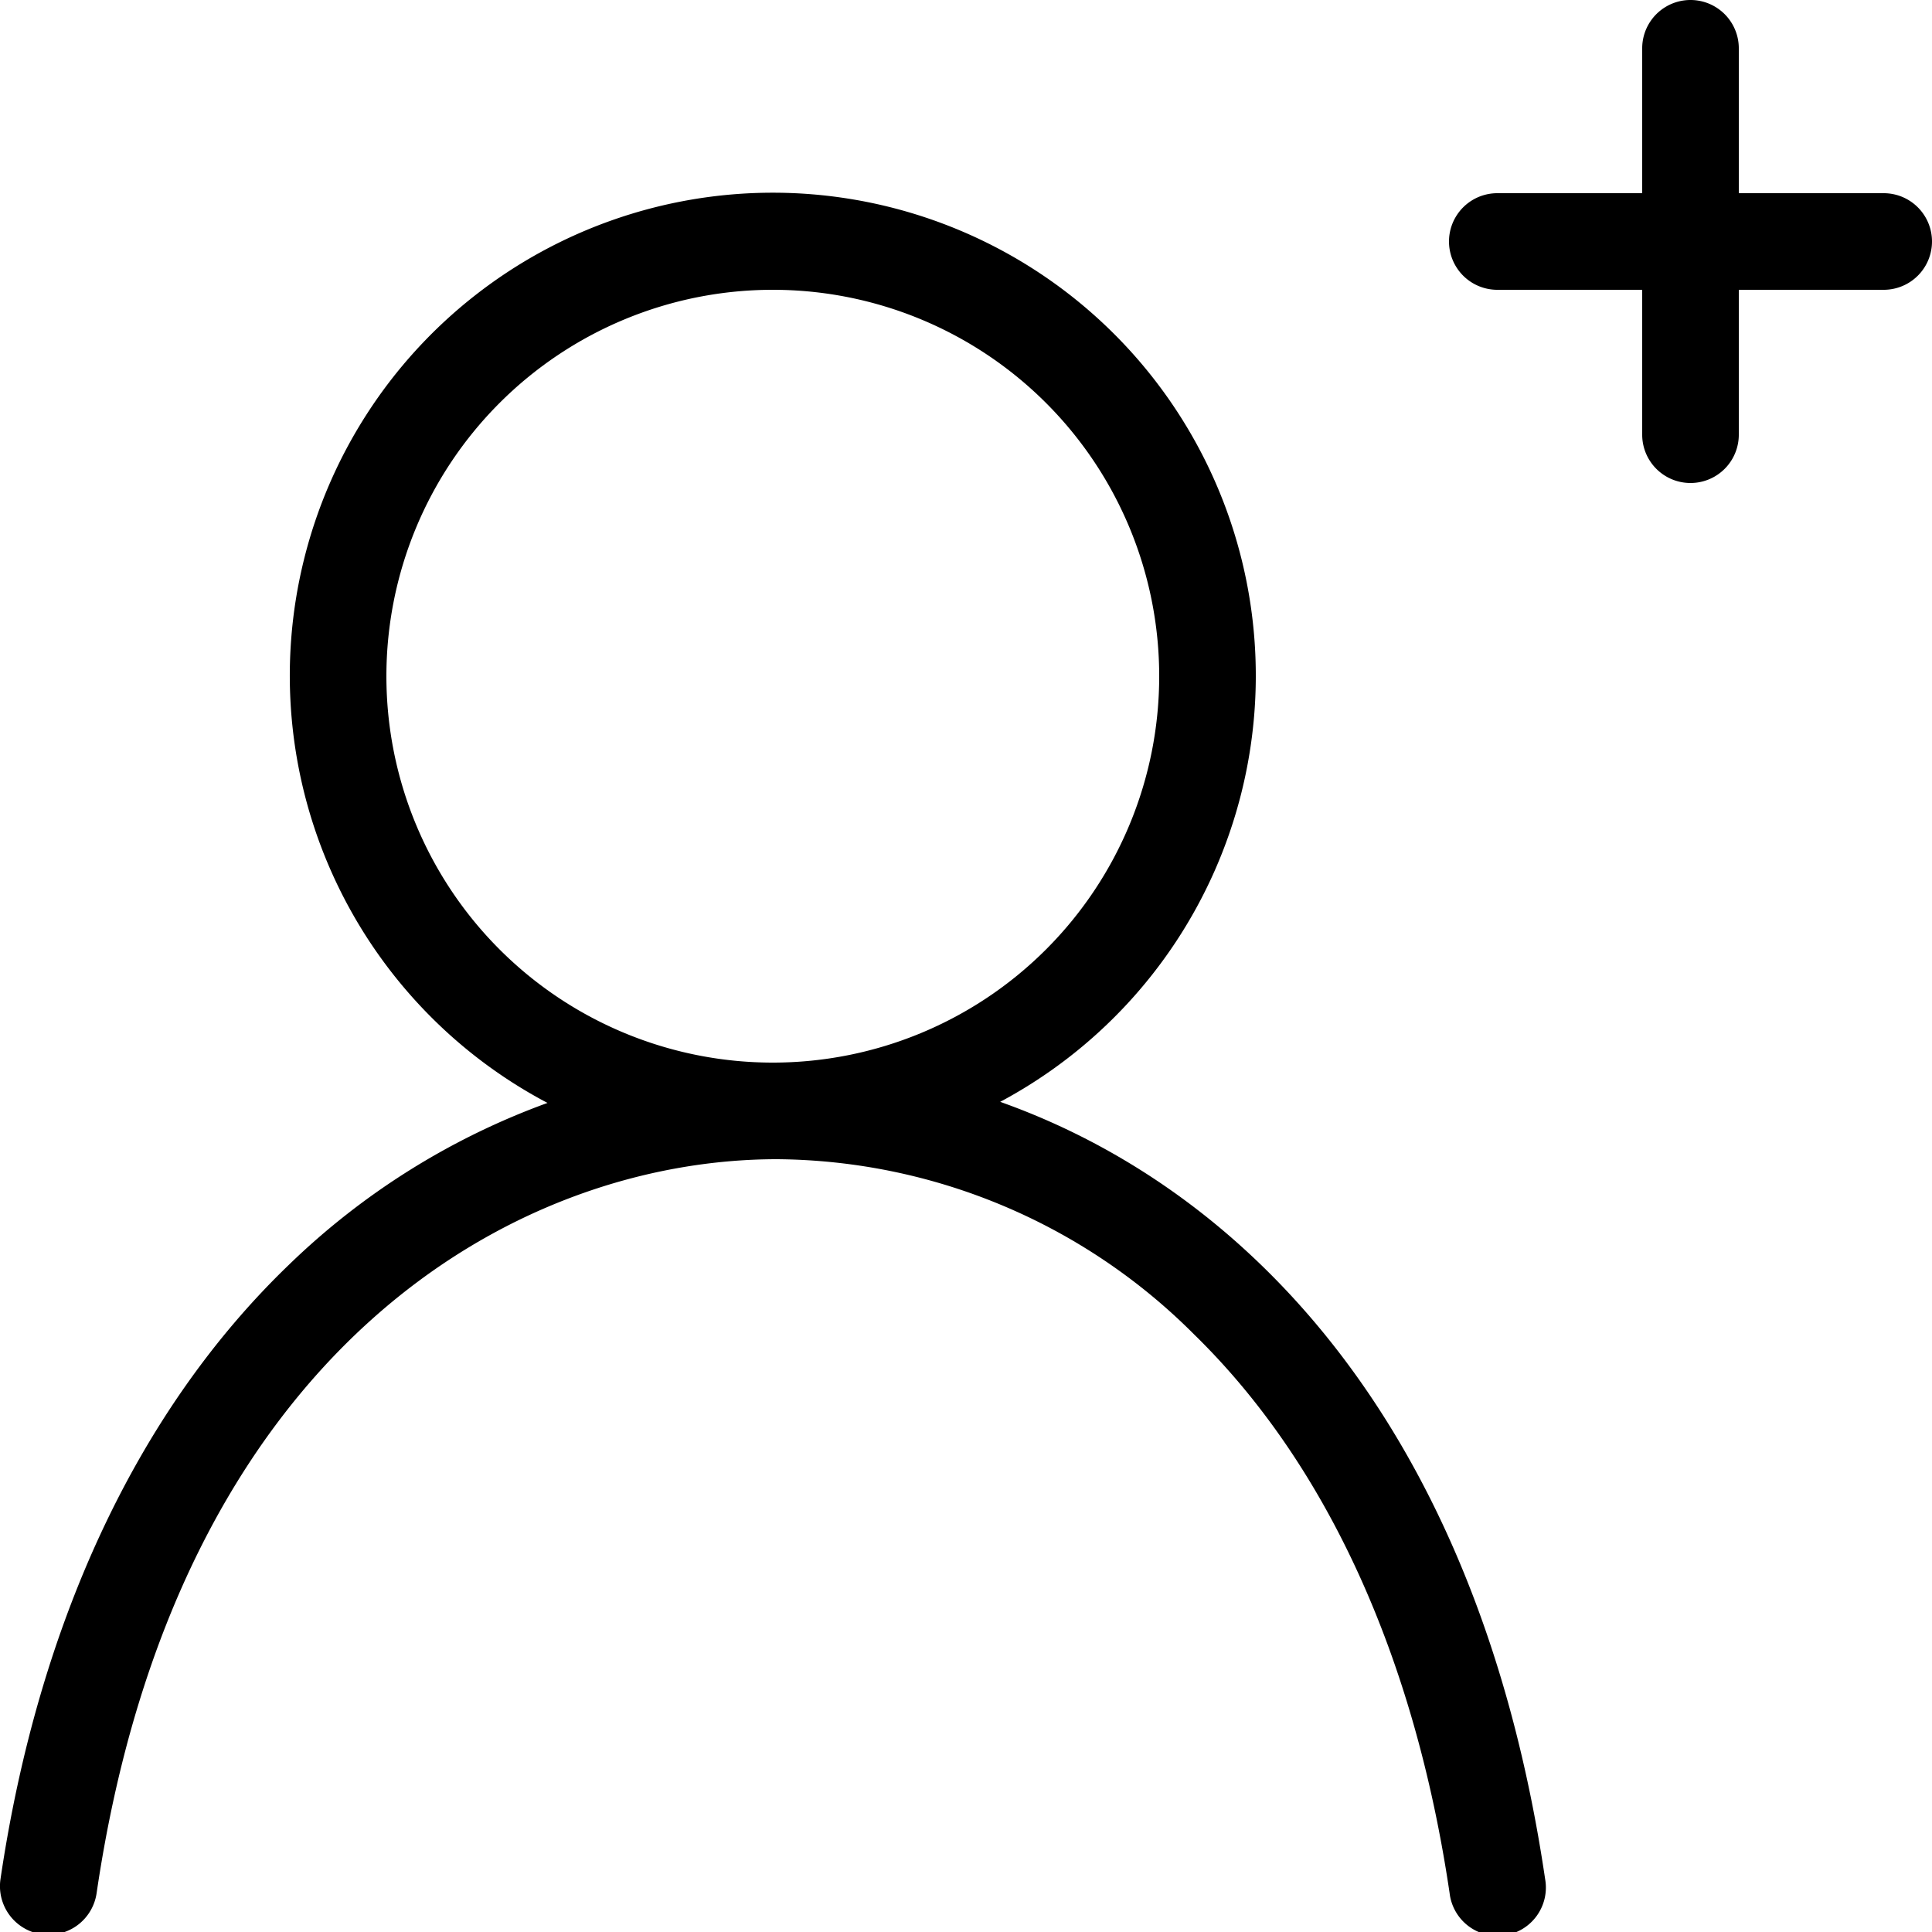 <svg xmlns="http://www.w3.org/2000/svg" viewBox="0 0 160 160"><path d="M156 16h-12V4a4 4 0 0 0-8 0v12h-12a4 4 0 0 0 0 8h12v12a4 4 0 0 0 8 0V24h12a4 4 0 0 0 0-8zM82.83 91.25a40 40 0 1 0-37.49.09 60.4 60.4 0 0 0-21.43 13.42c-12.47 12-20.73 29.6-23.87 50.86A4 4 0 1 0 8 156.79C14.59 111.92 42.49 96 64.36 96a49.3 49.3 0 0 1 34.52 14.5c11 10.73 18.28 26.73 21.17 46.28a4 4 0 1 0 7.91-1.17c-5.61-37.97-25.19-57.29-45.13-64.36zM32 56a32 32 0 1 1 32 32 32 32 0 0 1-32-32z"/></svg>
